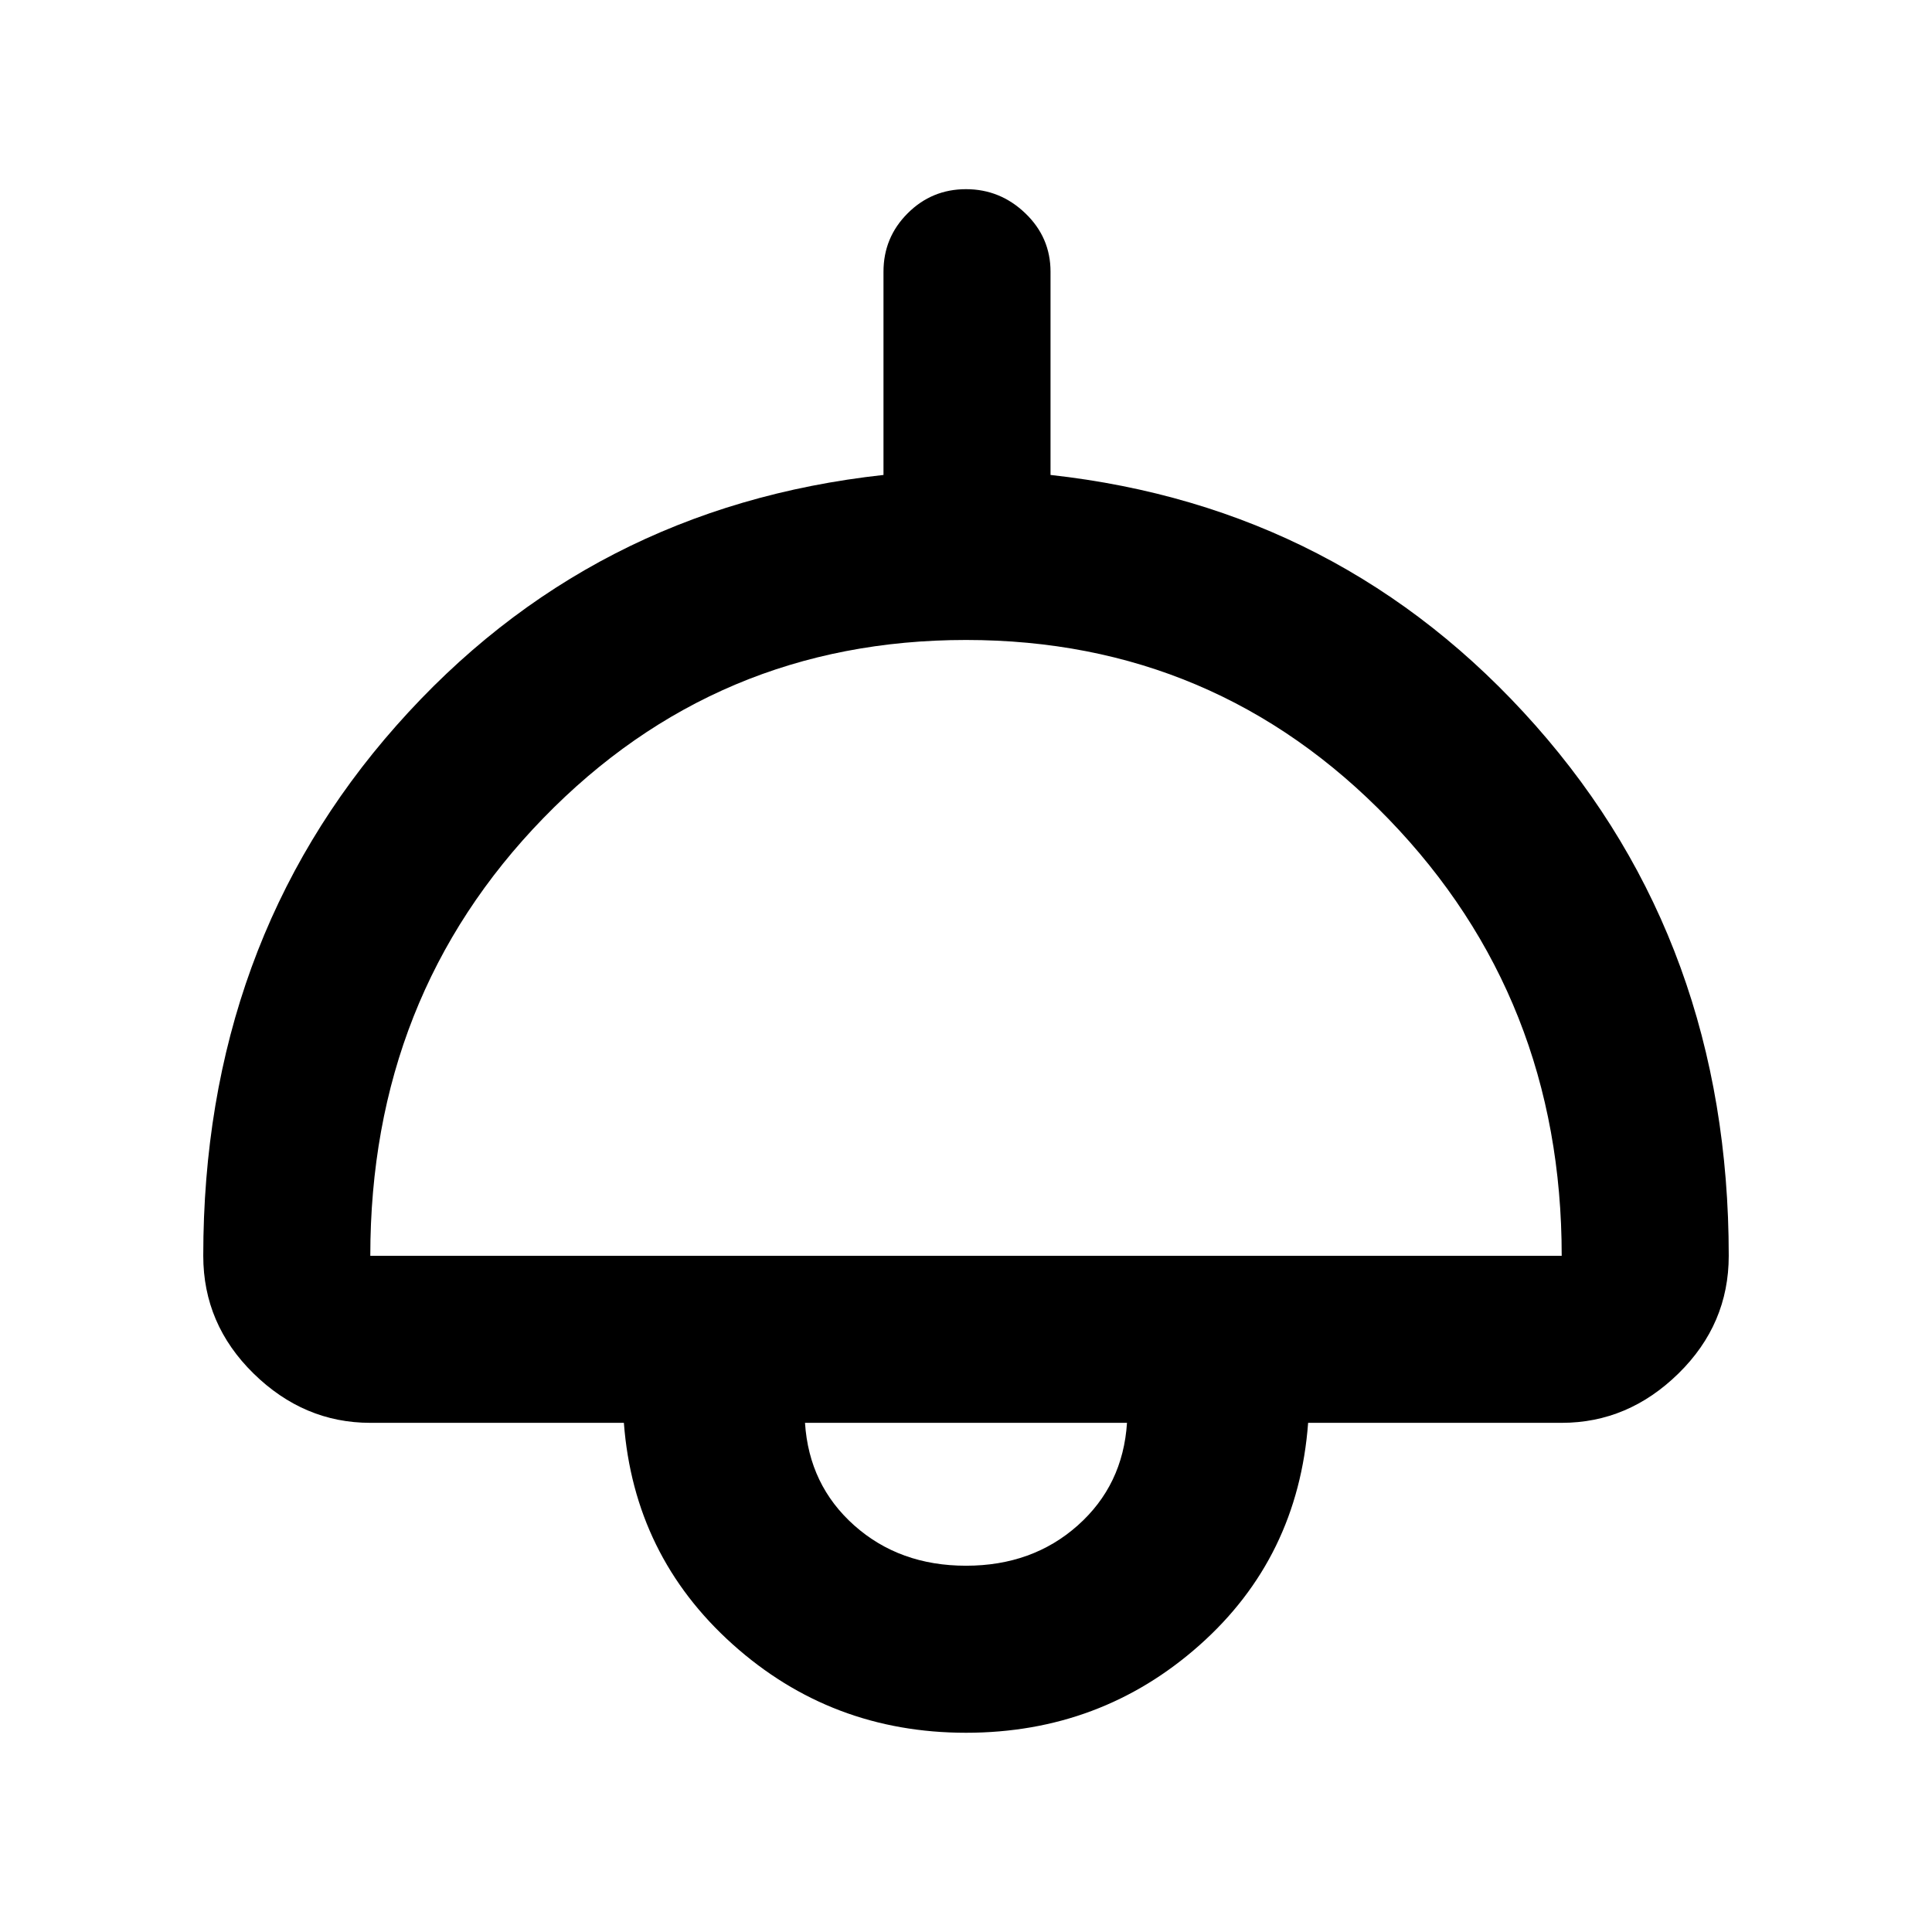 <svg xmlns="http://www.w3.org/2000/svg" height="48" width="48"><path d="M24 43.05q-3.35 0-5.8-2.2-2.45-2.2-2.7-5.5H9.2q-1.65 0-2.9-1.225T5.05 31.2q0-7.75 4.8-13.175 4.8-5.425 12.1-6.225V6.75q0-.85.6-1.45T24 4.7q.85 0 1.475.6.625.6.625 1.45v5.05q7.25.8 12.05 6.225 4.8 5.425 4.8 13.175 0 1.7-1.25 2.925-1.25 1.225-2.9 1.225h-6.3q-.25 3.35-2.7 5.525-2.45 2.175-5.8 2.175ZM9.2 31.2h29.6q0-6.4-4.3-10.85Q30.2 15.9 24 15.9t-10.5 4.425Q9.2 24.75 9.2 31.2ZM24 38.9q1.65 0 2.775-1T28 35.35h-8q.1 1.55 1.225 2.55 1.125 1 2.775 1Zm0-3.55Z"/></svg>